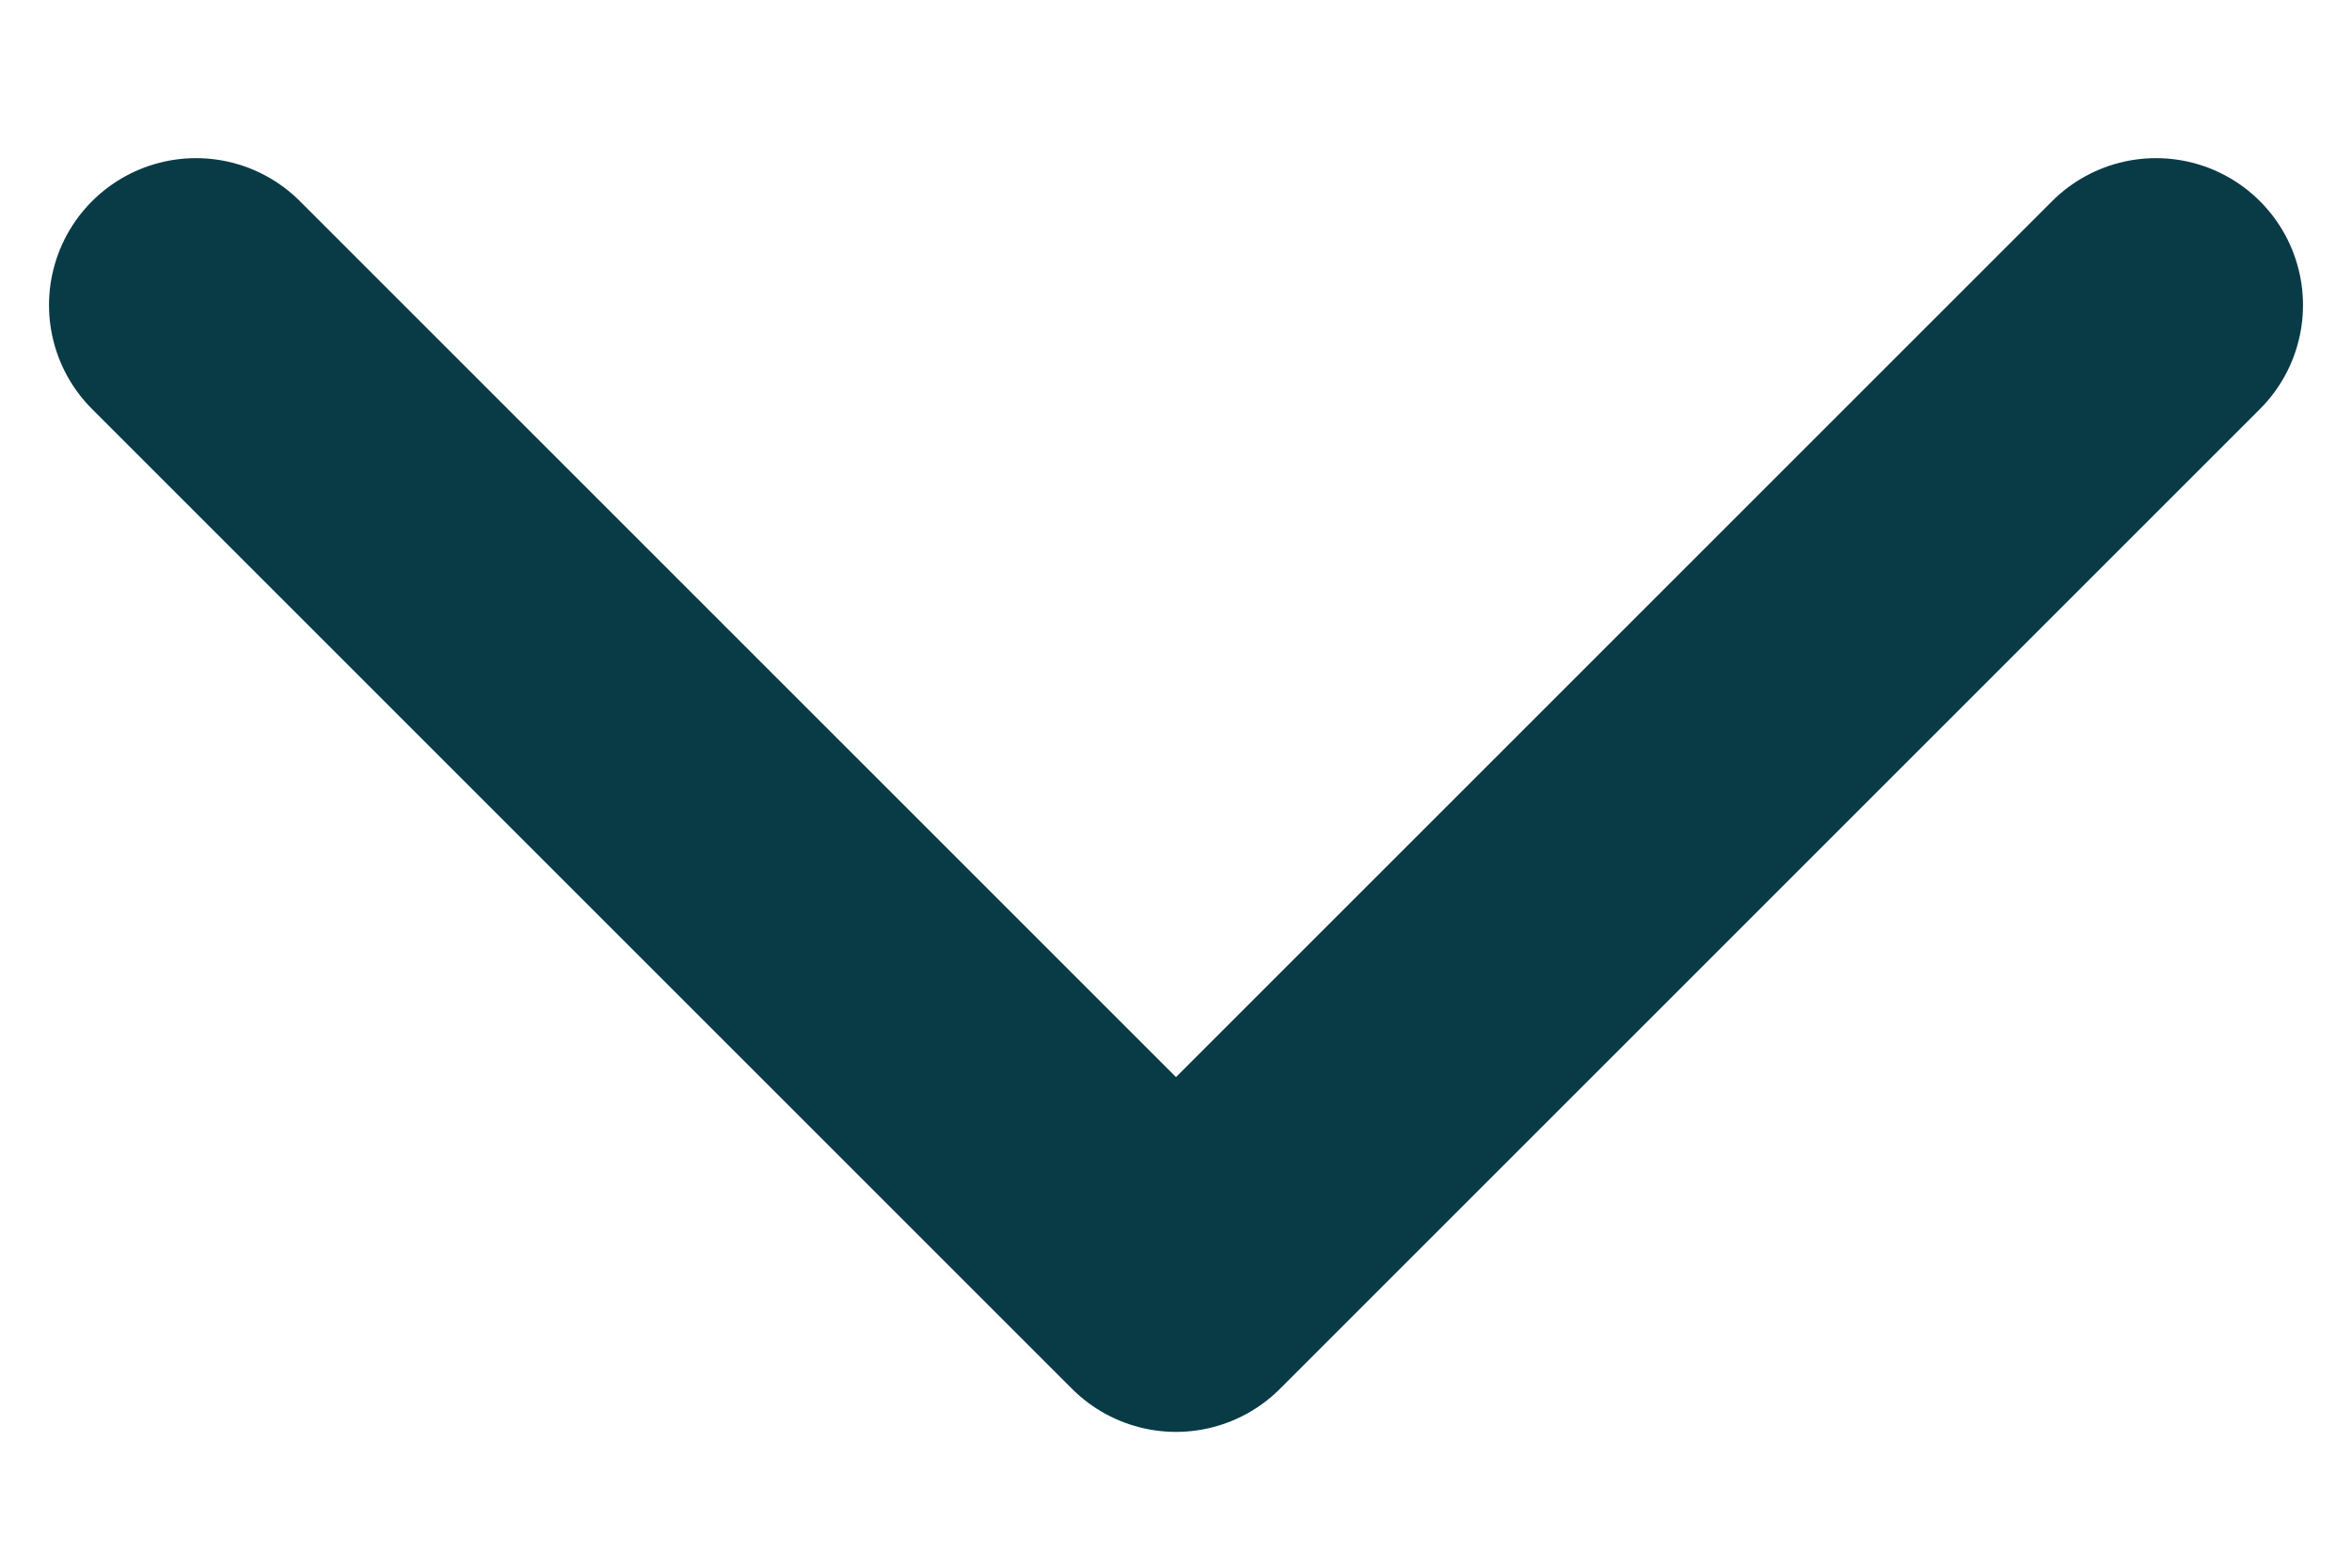 <svg width="12" height="8" viewBox="0 0 12 8" fill="none" xmlns="http://www.w3.org/2000/svg">
<path d="M1 1.557L6 6.557L11 1.557" stroke="#093B47" stroke-width="1.5" stroke-linecap="round" stroke-linejoin="round"/>
</svg>
